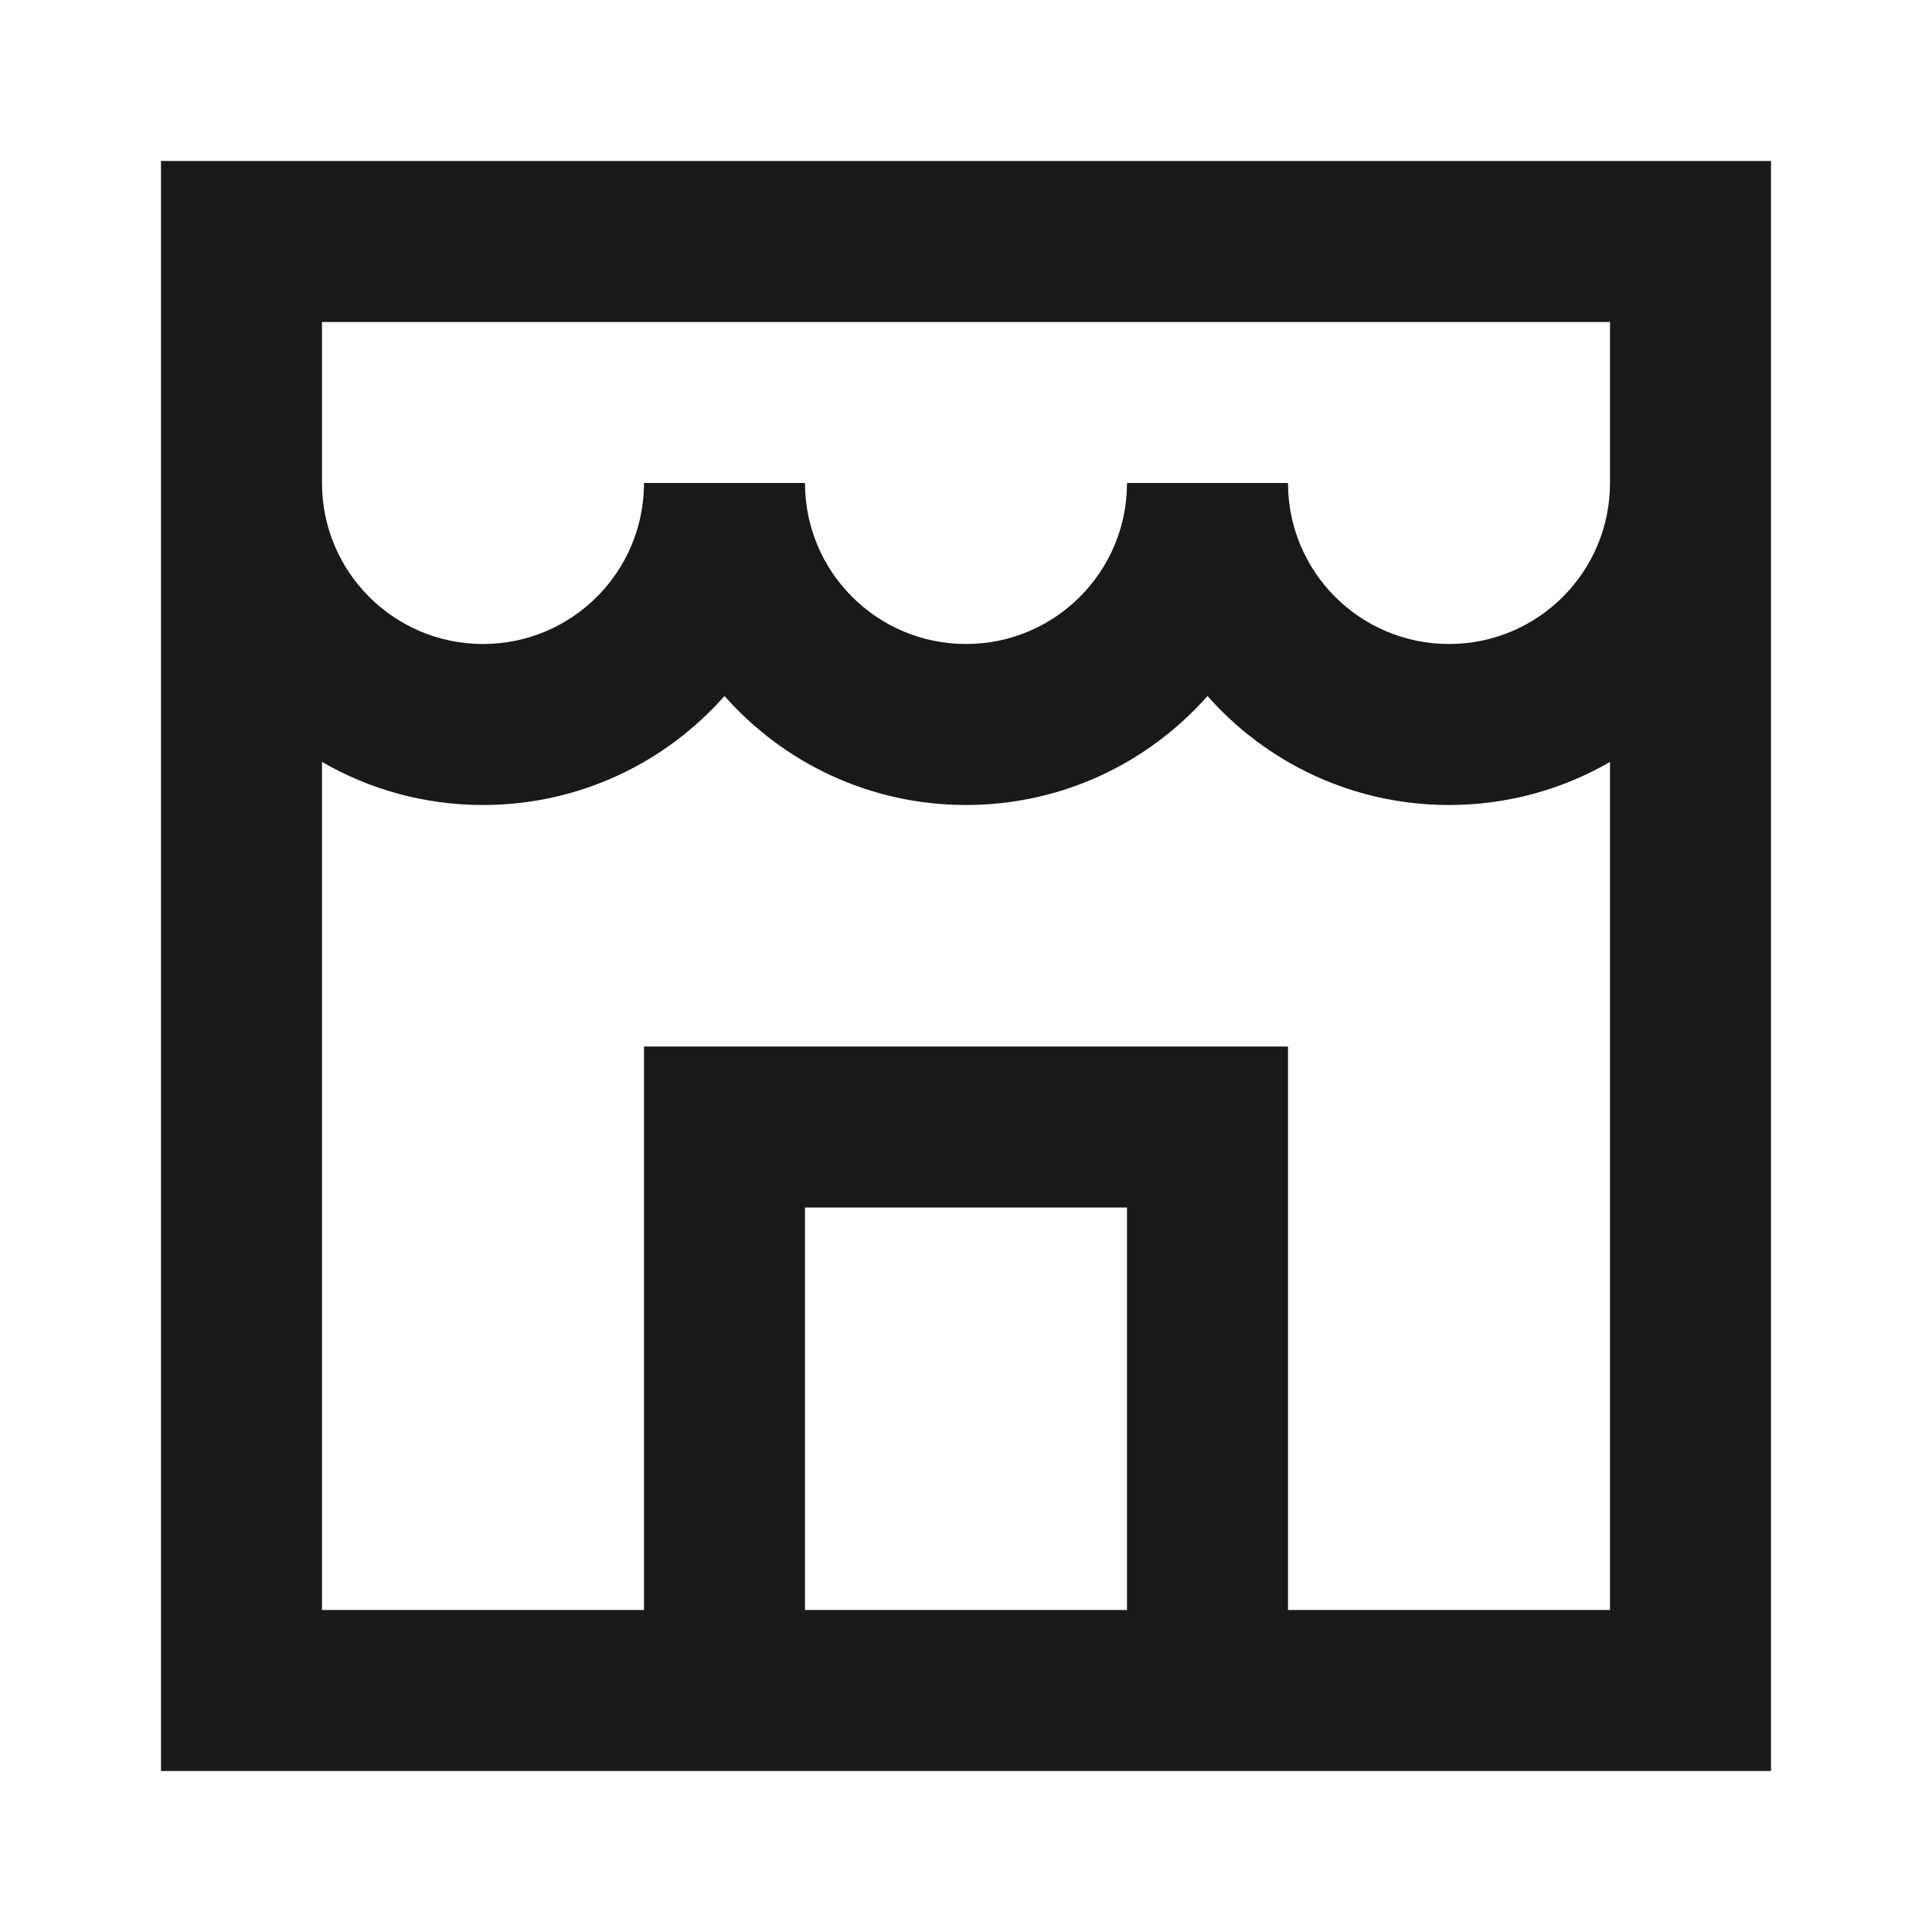 <svg width="24" height="24" viewBox="0 0 24 24" fill="none" xmlns="http://www.w3.org/2000/svg">
<path d="M2 2H22V6C22 6 22 6 22 6V22H2V2ZM4 9.465V20H8V13H16V20H20V9.465C19.412 9.805 18.729 10 18 10C16.805 10 15.733 9.476 15 8.646C14.267 9.476 13.195 10 12 10C10.805 10 9.733 9.476 9 8.646C8.267 9.476 7.195 10 6 10C5.271 10 4.588 9.805 4 9.465ZM8 6H10C10 7.105 10.895 8 12 8C13.105 8 14 7.105 14 6H16C16 7.105 16.895 8 18 8C19.105 8 20 7.105 20 6V4H4V6C4 7.105 4.895 8 6 8C7.105 8 8 7.105 8 6ZM14 20V15H10V20H14Z" fill="black" fill-opacity="0.9" style="fill:black;fill-opacity:0.9;"/>
</svg>
